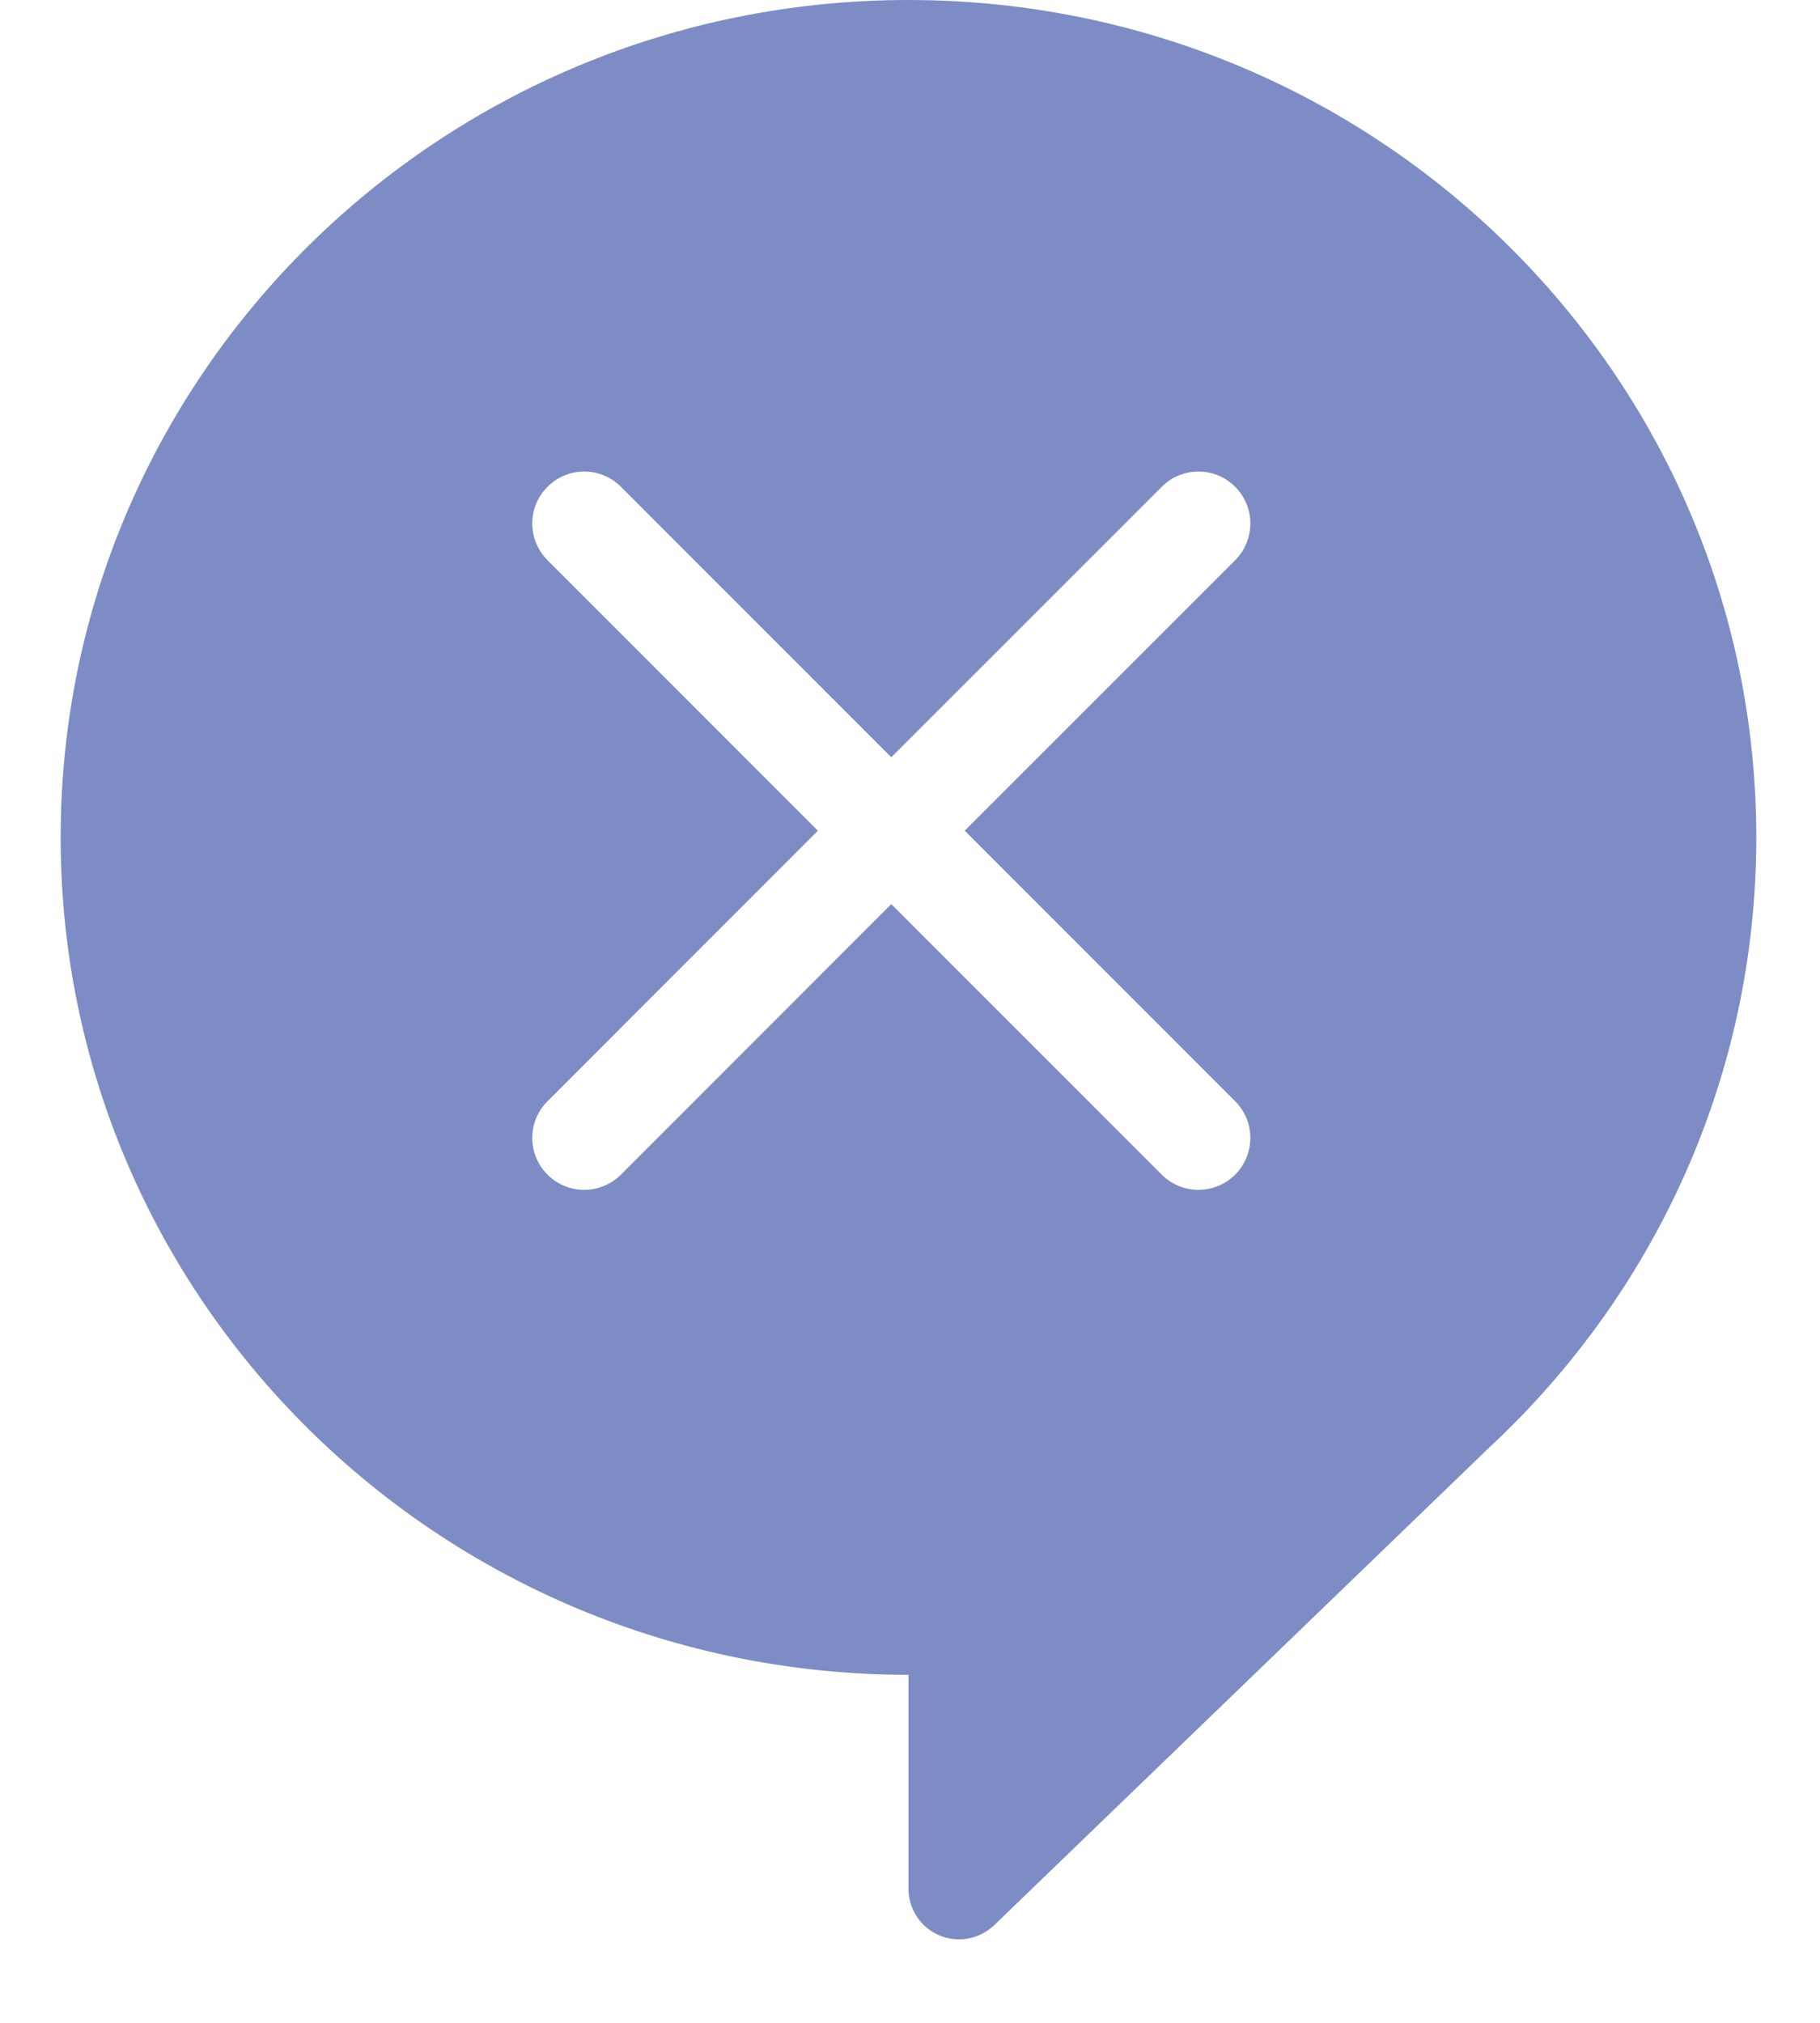 <?xml version="1.0" encoding="UTF-8"?>
<svg width="18px" height="20px" viewBox="0 0 18 20" version="1.1" xmlns="http://www.w3.org/2000/svg" xmlns:xlink="http://www.w3.org/1999/xlink">
    <!-- Generator: Sketch 48.2 (47327) - http://www.bohemiancoding.com/sketch -->
    <title>Atoms/Icons/Blacklist-Small</title>
    <desc>Created with Sketch.</desc>
    <defs></defs>
    <g id="Atoms" stroke="none" stroke-width="1" fill="none" fill-rule="evenodd" transform="translate(-1209, -915)">
        <g id="Atoms/Icons/Blacklist-Small" transform="translate(1203, 909)">
            <g>
                <rect id="Rectangle-13" fill="#D8D8D8" opacity="0" x="0" y="0" width="30" height="30"></rect>
                <path d="M14.089,14.213 L11.415,16.888 C11.214,17.088 11.214,17.413 11.415,17.614 C11.615,17.814 11.94,17.814 12.141,17.614 L14.815,14.939 L17.49,17.614 C17.69,17.814 18.015,17.814 18.216,17.614 C18.416,17.413 18.416,17.088 18.216,16.888 L15.541,14.213 L18.216,11.539 C18.416,11.338 18.416,11.013 18.216,10.813 C18.015,10.612 17.69,10.612 17.49,10.813 L14.815,13.487 L12.141,10.813 C11.94,10.612 11.615,10.612 11.415,10.813 C11.214,11.013 11.214,11.338 11.415,11.539 L14.089,14.213 Z M14.985,22.559 C10.354,22.559 6.6,18.852 6.6,14.28 C6.6,9.707 10.354,6 14.985,6 C19.616,6 23.37,9.707 23.37,14.28 C23.37,16.653 22.358,18.794 20.737,20.304 L15.824,25.043 L15.824,25.042 C15.627,25.224 15.319,25.218 15.129,25.026 C15.037,24.932 14.985,24.806 14.985,24.675 L14.985,22.559 Z" id="Combined-Shape" fill="#7D8CC4"></path>
            </g>
        </g>
    </g>
</svg>